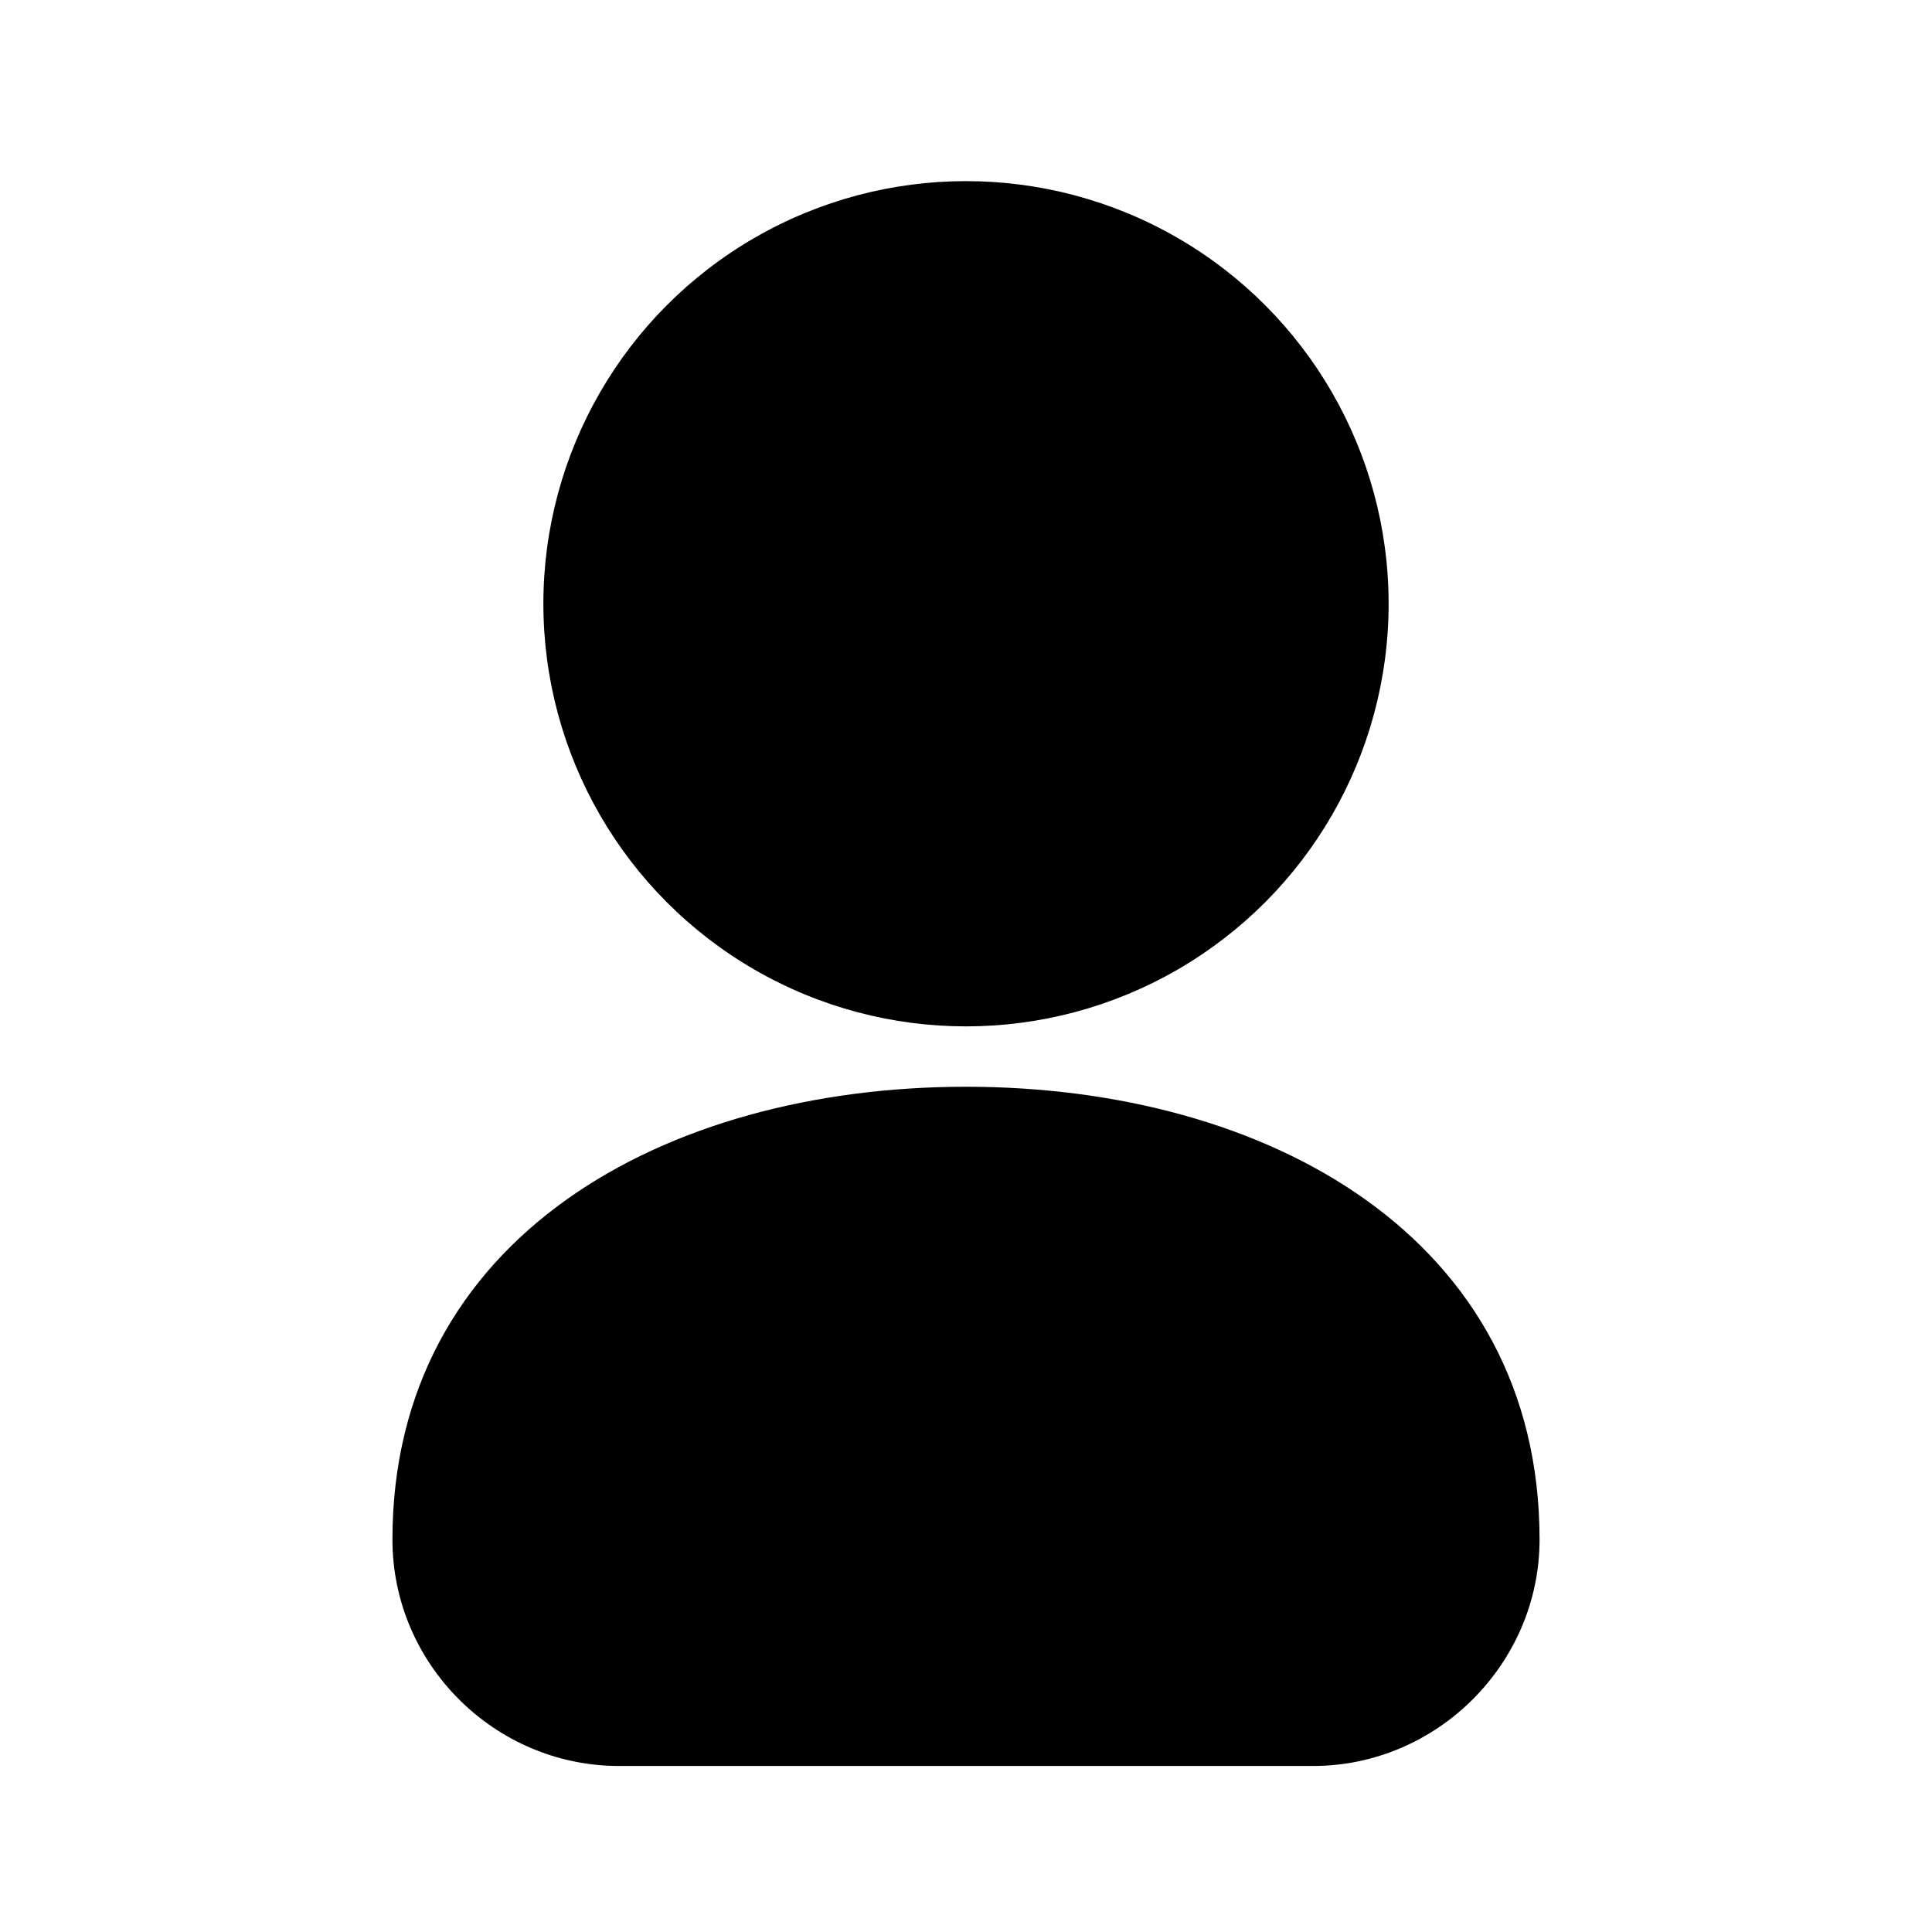 <svg xmlns="http://www.w3.org/2000/svg" viewBox="0 0 512 512" >
  <circle cx="256" cy="160" r="112" />
  <path d="M256 288c-80 0-152 40-152 120 0 33.1 27.2 60 60 60h184c32.8 0 60-27.1 60-60 0-80-72-120-152-120z" />
</svg>

